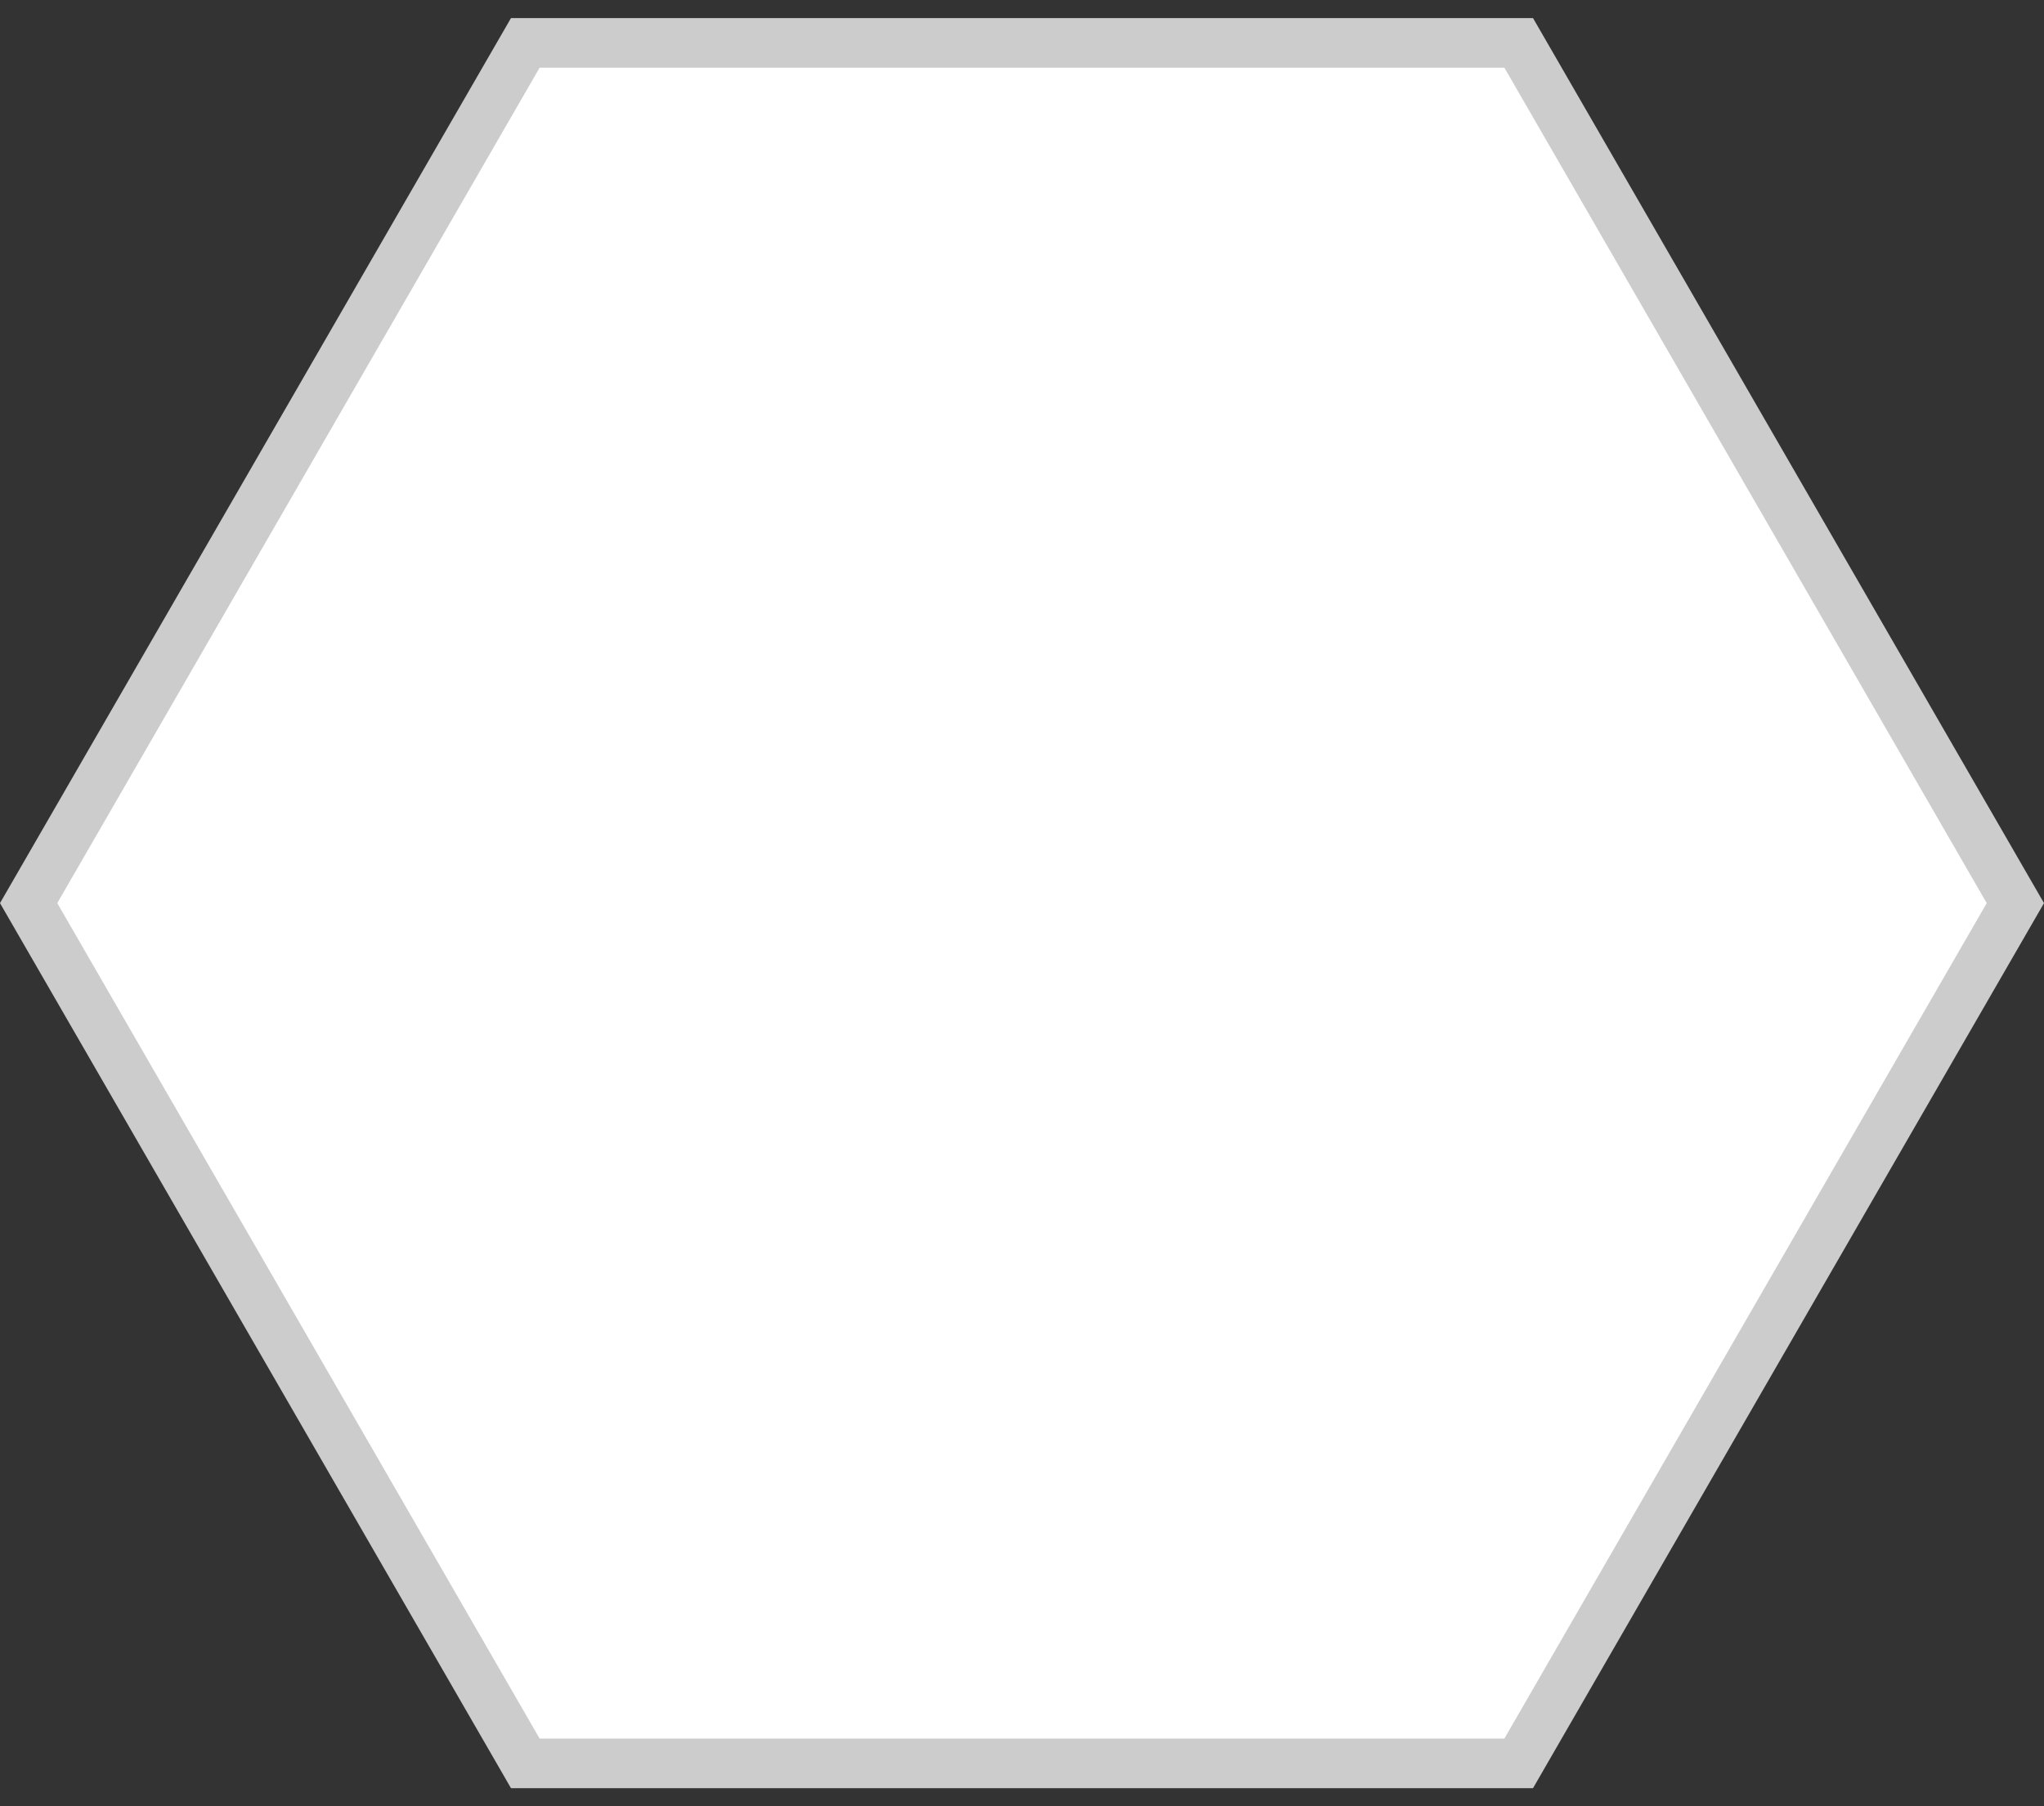 <svg width="86" height="76" viewBox="0 0 86 76" fill="none" xmlns="http://www.w3.org/2000/svg">
<rect x="0" y="0" width="86" height="76" fill="#333333" stroke="none"/>
<path d="M63.898 1.804L84.795 38L63.898 74.196L22.102 74.196L1.205 38L22.102 1.804L63.898 1.804Z" fill="white" stroke="#CCCCCC" stroke-width="2.087"/>
</svg>
